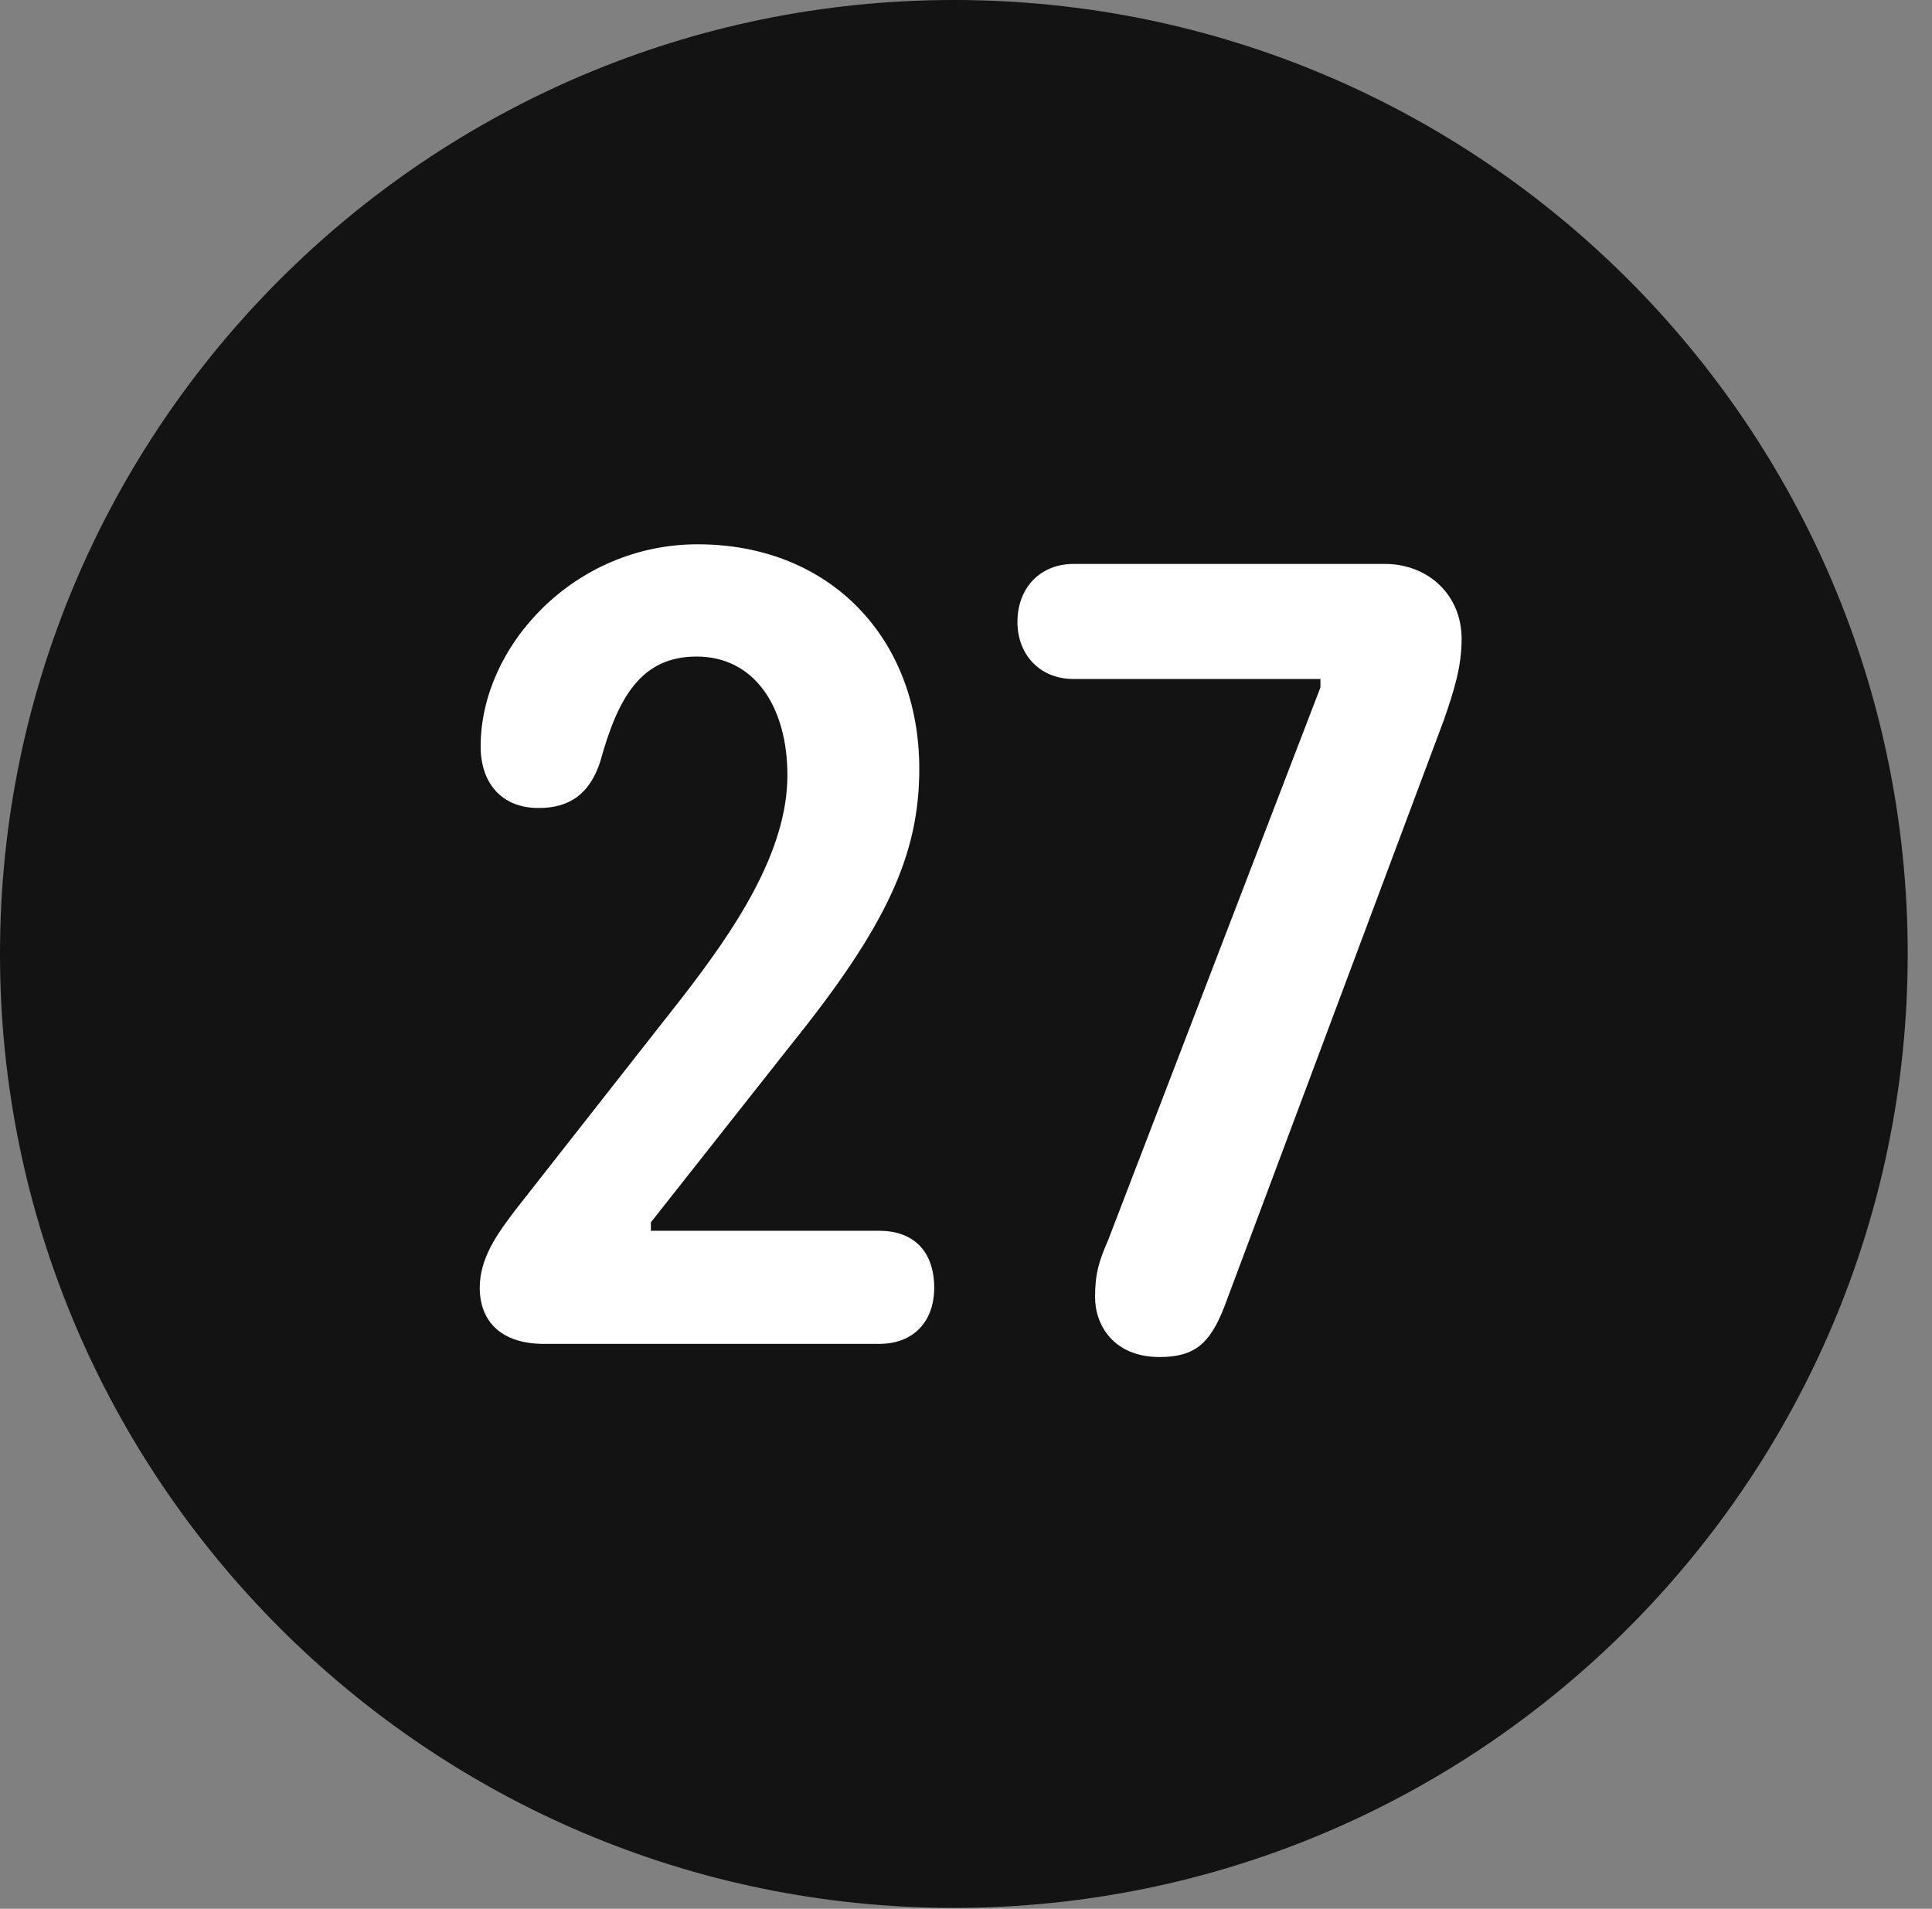 <?xml version="1.0" encoding="UTF-8"?>
<!--Generator: Apple Native CoreSVG 326-->
<!DOCTYPE svg
PUBLIC "-//W3C//DTD SVG 1.1//EN"
       "http://www.w3.org/Graphics/SVG/1.1/DTD/svg11.dtd">
<svg version="1.1" xmlns="http://www.w3.org/2000/svg" xmlns:xlink="http://www.w3.org/1999/xlink" viewBox="0 0 28.246 27.904">
 <rect x="0" y="0" width="28.246" height="27.904" fill="#808080" stroke="none"/>
 <g>
  <rect height="27.904" opacity="0" width="28.246" x="0" y="0"/>
  <path d="M13.945 27.891C21.643 27.891 27.891 21.629 27.891 13.945C27.891 6.248 21.643 0 13.945 0C6.262 0 0 6.248 0 13.945C0 21.629 6.262 27.891 13.945 27.891Z" fill="black" fill-opacity="0.85"/>
  <path d="M7.957 19.646C7.314 19.646 7.014 19.305 7.014 18.826C7.014 18.389 7.273 18.033 7.533 17.691L9.98 14.574C10.719 13.617 11.512 12.469 11.512 11.334C11.512 10.336 11.033 9.598 10.185 9.598C9.379 9.598 9.037 10.185 8.777 11.129C8.627 11.594 8.34 11.812 7.875 11.812C7.328 11.812 7.027 11.443 7.027 10.91C7.027 9.447 8.395 7.957 10.199 7.957C12.141 7.957 13.44 9.338 13.44 11.238C13.44 12.482 12.975 13.521 11.566 15.271L9.516 17.869L9.516 17.992L12.852 17.992C13.344 17.992 13.658 18.279 13.658 18.826C13.658 19.318 13.357 19.646 12.852 19.646ZM16.953 19.838C16.283 19.838 16.01 19.373 16.01 18.963C16.01 18.621 16.064 18.443 16.201 18.129L19.305 10.049L19.305 9.926L15.695 9.926C15.203 9.926 14.875 9.57 14.875 9.092C14.875 8.6 15.203 8.244 15.695 8.244L20.248 8.244C20.877 8.244 21.369 8.695 21.369 9.338C21.369 9.748 21.26 10.09 21.109 10.527L17.896 19.113C17.691 19.633 17.473 19.838 16.953 19.838Z" fill="white"/>
 </g>
</svg>
